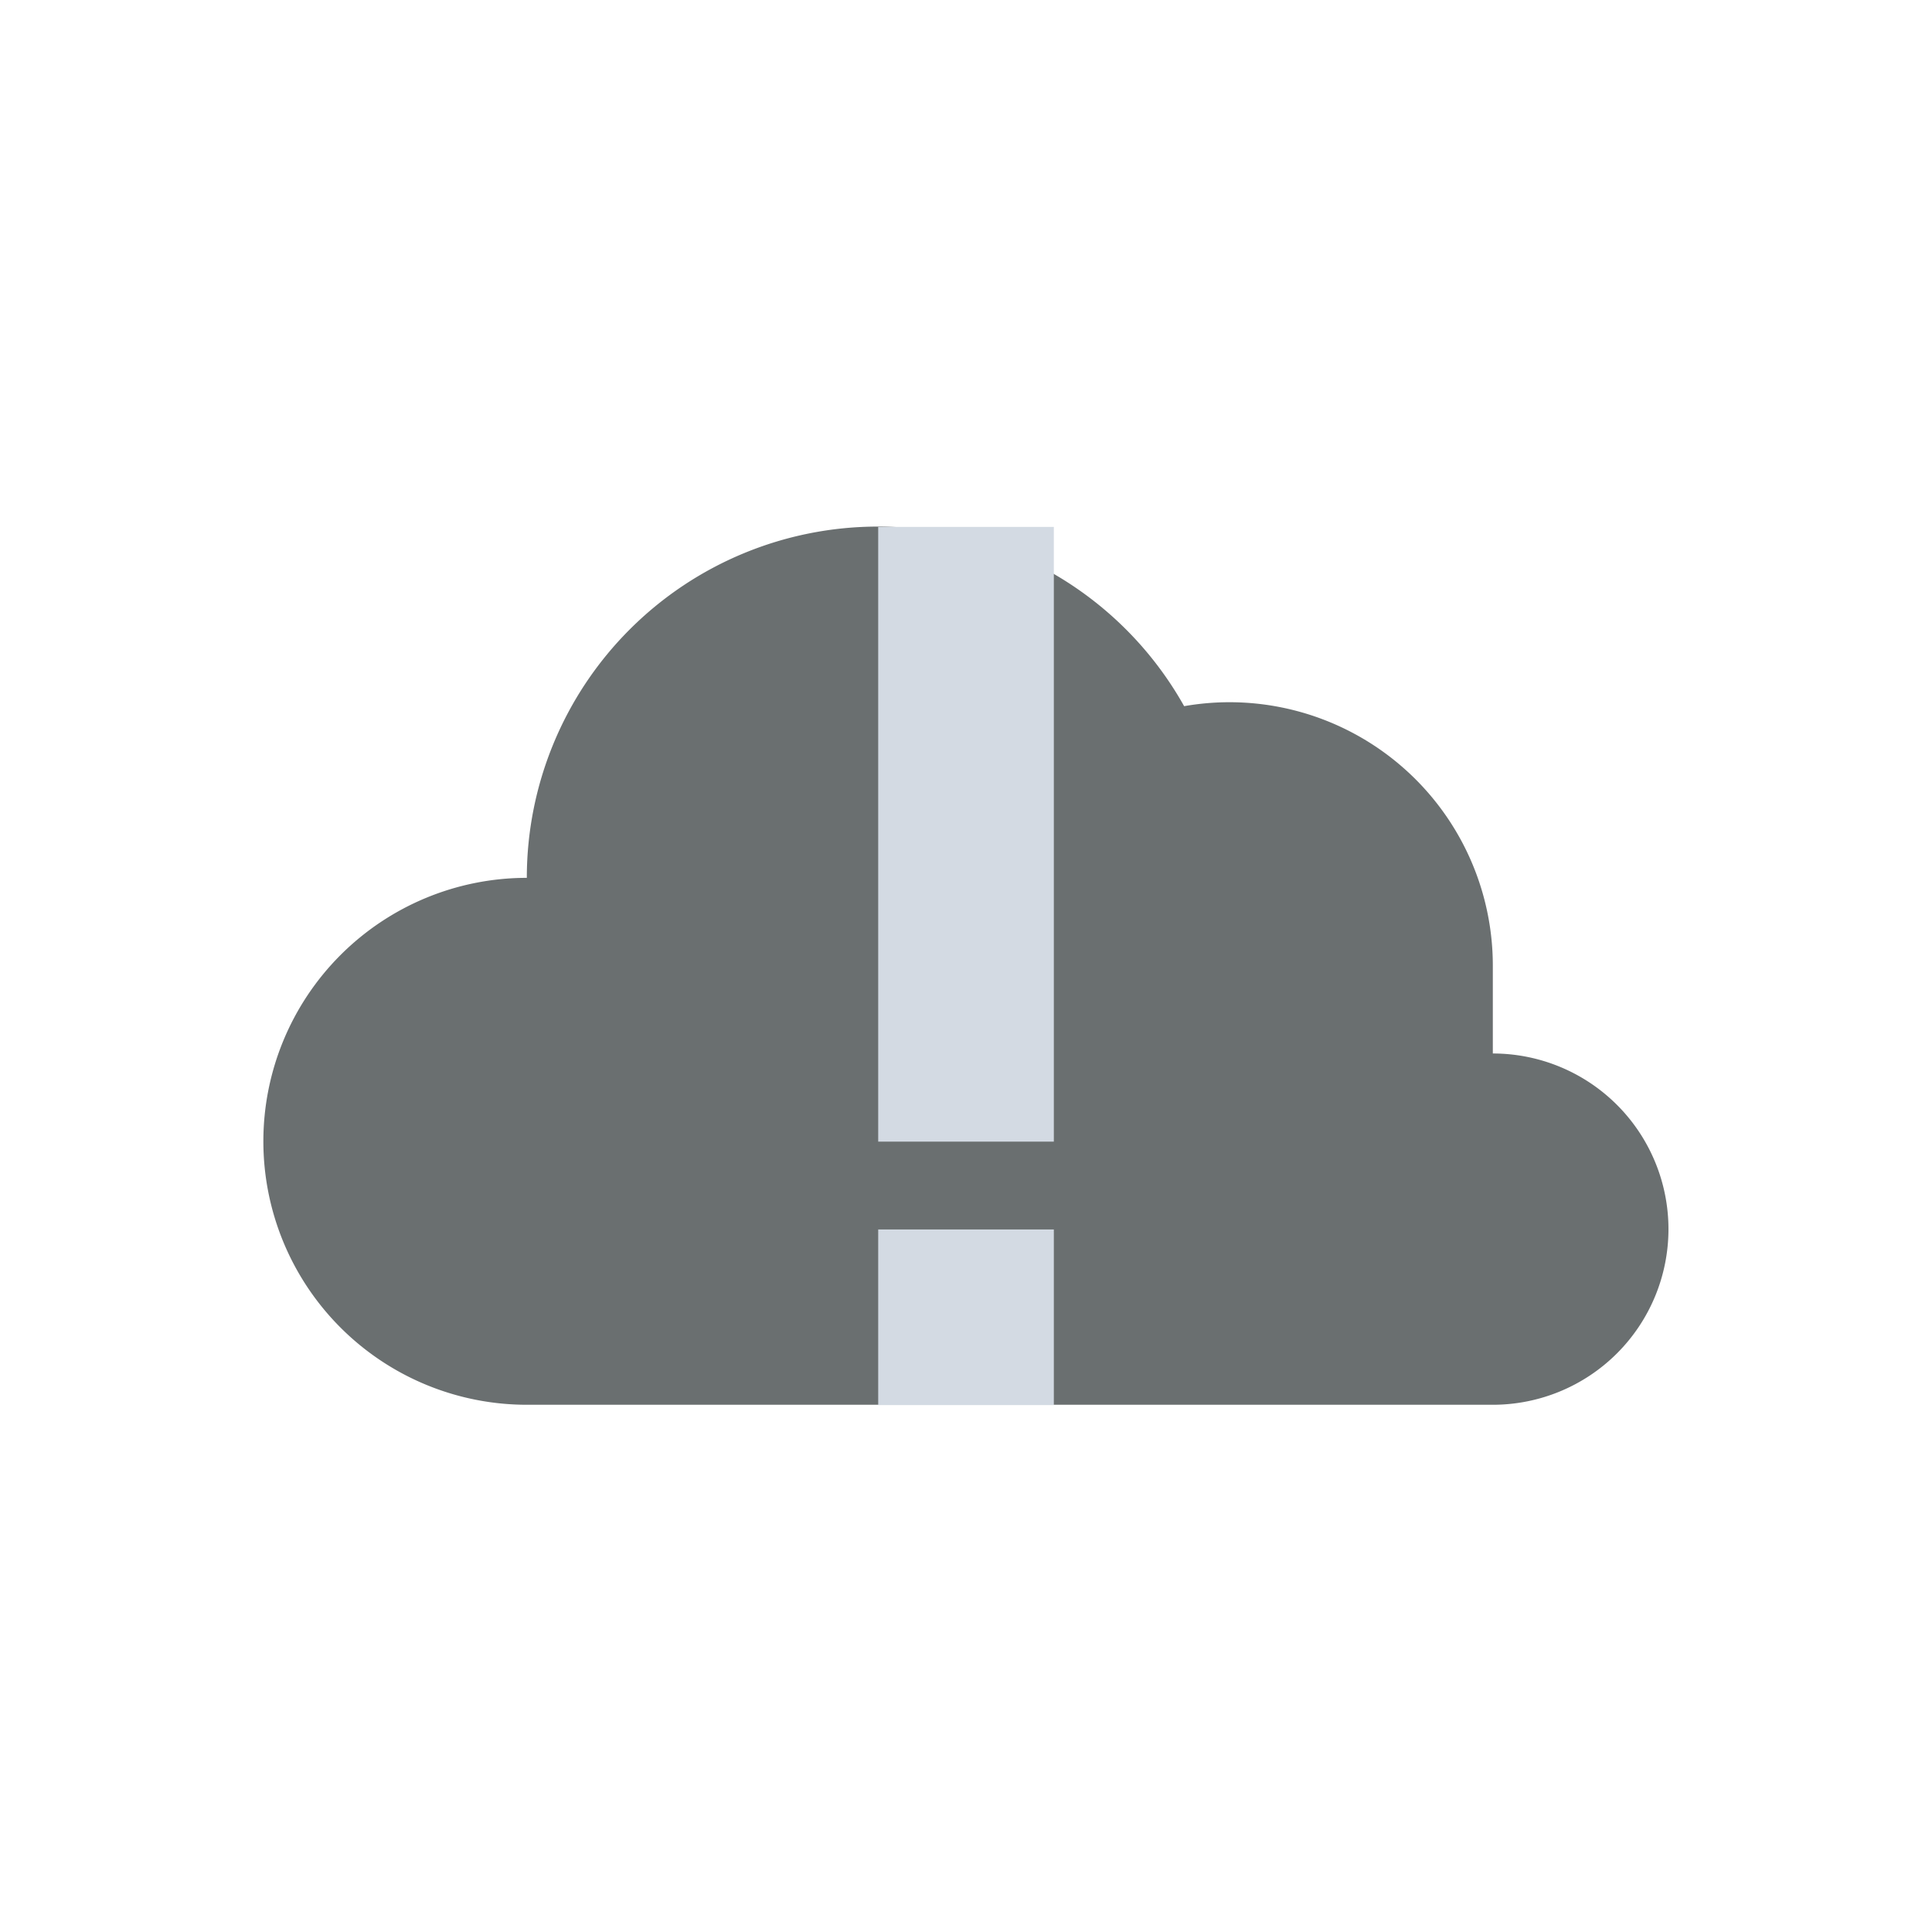 <?xml version="1.0" encoding="UTF-8" standalone="no"?>
<!-- Created with Inkscape (http://www.inkscape.org/) -->

<svg
   xmlns:dc="http://purl.org/dc/elements/1.1/"
   xmlns:cc="http://creativecommons.org/ns#"
   xmlns:rdf="http://www.w3.org/1999/02/22-rdf-syntax-ns#"
   xmlns:svg="http://www.w3.org/2000/svg"
   xmlns="http://www.w3.org/2000/svg"
   xmlns:sodipodi="http://sodipodi.sourceforge.net/DTD/sodipodi-0.dtd"
   xmlns:inkscape="http://www.inkscape.org/namespaces/inkscape"
   id="svg7759"
   version="1.1"
   inkscape:version="0.92.2 (unknown)"
   xml:space="preserve"
   width="22"
   height="22"
   viewBox="0 0 22 22"
   sodipodi:docname="nodata.svg"
   inkscape:export-filename="/home/at2/Imágenes/Iconos de Clima/Tema/22/sun-night.png"
   inkscape:export-xdpi="15.46875"
   inkscape:export-ydpi="15.46875"><defs
     id="defs7763"><clipPath
       id="clipPath-363610498"><g
         transform="translate(0,-1004.362)"
         id="g12"><path
           inkscape:connector-curvature="0"
           d="m -24,13 c 0,1.105 -0.672,2 -1.5,2 -0.828,0 -1.5,-0.895 -1.5,-2 0,-1.105 0.672,-2 1.5,-2 0.828,0 1.5,0.895 1.5,2 z"
           transform="matrix(15.333,0,0,11.5,415,878.862)"
           style="fill:#1890d0"
           id="path14" /></g></clipPath><clipPath
       id="clipPath-375834240"><g
         transform="translate(0,-1004.362)"
         id="g17"><path
           inkscape:connector-curvature="0"
           d="m -24,13 c 0,1.105 -0.672,2 -1.5,2 -0.828,0 -1.5,-0.895 -1.5,-2 0,-1.105 0.672,-2 1.5,-2 0.828,0 1.5,0.895 1.5,2 z"
           transform="matrix(15.333,0,0,11.5,415,878.862)"
           style="fill:#1890d0"
           id="path19" /></g></clipPath><clipPath
       id="clipPath-363610498-3"><g
         id="g12-5"
         transform="translate(0,-1004.362)"><path
           id="path14-6"
           style="fill:#1890d0"
           transform="matrix(15.333,0,0,11.5,415,878.862)"
           d="m -24,13 c 0,1.105 -0.672,2 -1.5,2 -0.828,0 -1.5,-0.895 -1.5,-2 0,-1.105 0.672,-2 1.5,-2 0.828,0 1.5,0.895 1.5,2 z"
           inkscape:connector-curvature="0" /></g></clipPath><clipPath
       id="clipPath-375834240-2"><g
         id="g17-9"
         transform="translate(0,-1004.362)"><path
           id="path19-1"
           style="fill:#1890d0"
           transform="matrix(15.333,0,0,11.5,415,878.862)"
           d="m -24,13 c 0,1.105 -0.672,2 -1.5,2 -0.828,0 -1.5,-0.895 -1.5,-2 0,-1.105 0.672,-2 1.5,-2 0.828,0 1.5,0.895 1.5,2 z"
           inkscape:connector-curvature="0" /></g></clipPath><filter
       style="color-interpolation-filters:sRGB;"
       inkscape:label="Invert"
       id="filter861"><feColorMatrix
         values="1 0 0 0 0 0 1 0 0 0 0 0 1 0 0 -0.21 -0.72 -0.07 2 0 "
         result="fbSourceGraphic"
         id="feColorMatrix859" /><feColorMatrix
         result="fbSourceGraphicAlpha"
         in="fbSourceGraphic"
         values="0 0 0 -1 0 0 0 0 -1 0 0 0 0 -1 0 0 0 0 1 0"
         id="feColorMatrix863" /><feColorMatrix
         id="feColorMatrix865"
         values="1 0 0 0 0 0 1 0 0 0 0 0 1 0 0 -0.21 -0.72 -0.07 2 0 "
         result="color2"
         in="fbSourceGraphic" /></filter><clipPath
       id="clipPath-363610498-5"><g
         id="g12-3"
         transform="translate(0,-1004.362)"><path
           id="path14-5"
           style="fill:#1890d0"
           transform="matrix(15.333,0,0,11.5,415,878.862)"
           d="m -24,13 c 0,1.105 -0.672,2 -1.5,2 -0.828,0 -1.5,-0.895 -1.5,-2 0,-1.105 0.672,-2 1.5,-2 0.828,0 1.5,0.895 1.5,2 z"
           inkscape:connector-curvature="0" /></g></clipPath><clipPath
       id="clipPath-375834240-6"><g
         id="g17-2"
         transform="translate(0,-1004.362)"><path
           id="path19-9"
           style="fill:#1890d0"
           transform="matrix(15.333,0,0,11.5,415,878.862)"
           d="m -24,13 c 0,1.105 -0.672,2 -1.5,2 -0.828,0 -1.5,-0.895 -1.5,-2 0,-1.105 0.672,-2 1.5,-2 0.828,0 1.5,0.895 1.5,2 z"
           inkscape:connector-curvature="0" /></g></clipPath><clipPath
       id="clipPath-363610498-3-1"><g
         transform="translate(0,-1004.362)"
         id="g12-5-2"><path
           inkscape:connector-curvature="0"
           d="m -24,13 c 0,1.105 -0.672,2 -1.5,2 -0.828,0 -1.5,-0.895 -1.5,-2 0,-1.105 0.672,-2 1.5,-2 0.828,0 1.5,0.895 1.5,2 z"
           transform="matrix(15.333,0,0,11.5,415,878.862)"
           style="fill:#1890d0"
           id="path14-6-7" /></g></clipPath><clipPath
       id="clipPath-375834240-2-0"><g
         transform="translate(0,-1004.362)"
         id="g17-9-9"><path
           inkscape:connector-curvature="0"
           d="m -24,13 c 0,1.105 -0.672,2 -1.5,2 -0.828,0 -1.5,-0.895 -1.5,-2 0,-1.105 0.672,-2 1.5,-2 0.828,0 1.5,0.895 1.5,2 z"
           transform="matrix(15.333,0,0,11.5,415,878.862)"
           style="fill:#1890d0"
           id="path19-1-3" /></g></clipPath></defs><sodipodi:namedview
     pagecolor="#ffffff"
     bordercolor="#666666"
     borderopacity="1"
     objecttolerance="10"
     gridtolerance="10"
     guidetolerance="10"
     inkscape:pageopacity="0"
     inkscape:pageshadow="2"
     inkscape:window-width="1920"
     inkscape:window-height="1030"
     id="namedview7761"
     showgrid="false"
     fit-margin-top="0"
     fit-margin-left="0"
     fit-margin-right="0"
     fit-margin-bottom="0"
     inkscape:zoom="5.6568543"
     inkscape:cx="-0.31068031"
     inkscape:cy="10.926584"
     inkscape:current-layer="g7767"
     inkscape:snap-bbox="false"
     inkscape:object-paths="true"
     inkscape:snap-smooth-nodes="true"
     inkscape:snap-midpoints="true"
     inkscape:object-nodes="true"
     inkscape:snap-intersection-paths="true"
     inkscape:snap-nodes="true"
     inkscape:snap-text-baseline="true"
     showguides="false"
     inkscape:guide-bbox="true"
     inkscape:bbox-paths="true"
     inkscape:bbox-nodes="true"
     inkscape:snap-bbox-edge-midpoints="true"
     inkscape:snap-bbox-midpoints="true"
     inkscape:window-x="0"
     inkscape:window-y="25"
     inkscape:window-maximized="1"
     inkscape:snap-global="true"><inkscape:grid
       type="xygrid"
       id="grid834" /><sodipodi:guide
       position="11,11"
       orientation="1,0"
       id="guide842"
       inkscape:locked="false"
       inkscape:label=""
       inkscape:color="rgb(0,0,255)" /><sodipodi:guide
       position="11,11"
       orientation="0,1"
       id="guide844"
       inkscape:locked="false" /></sodipodi:namedview><g
     id="g7767"
     inkscape:groupmode="layer"
     inkscape:label="ink_ext_XXXXXX"
     transform="matrix(1.25,0,0,-1.25,-162.076,21.88)"><g
       inkscape:label="ink_ext_XXXXXX"
       id="g7767-6"
       transform="translate(2.089,-10.711)"
       style="fill:#b9bbbd;fill-opacity:1"><g
         transform="matrix(0.8,0,0,-0.8,1371.621,-520.465)"
         style="display:inline;opacity:0.129;fill:#b9bbbd;fill-opacity:1"
         inkscape:label="Capa"
         id="layer1-86-1" /><g
         transform="matrix(0.8,0,0,-0.8,1371.621,-520.465)"
         id="g33-8"
         style="fill:#b9bbbd;fill-opacity:1"><g
           id="g35-7"
           clip-path="url(#clipPath-363610498-5)"
           style="fill:#b9bbbd;fill-opacity:1"><g
             transform="translate(1,1)"
             id="g37-9"
             style="fill:#b9bbbd;fill-opacity:1"><g
               style="opacity:0.1;fill:#b9bbbd;fill-opacity:1"
               id="g39-2"><!-- color: #a8cd01 --></g></g></g></g><g
         transform="matrix(0.8,0,0,-0.8,1371.621,-520.465)"
         id="g41-0"
         style="fill:#b9bbbd;fill-opacity:1"><g
           id="g43-2"
           clip-path="url(#clipPath-375834240-6)"
           style="fill:#b9bbbd;fill-opacity:1"><!-- color: #a8cd01 --></g></g><g
         transform="translate(3.8623047e-6,0.003)"
         id="g7767-0-3"
         inkscape:label="ink_ext_XXXXXX"
         style="fill:#b9bbbd;fill-opacity:1"><path
           id="path836-1-7"
           d="m 135.571,23.415 a 3.2,3.2 0 0 1 -3.2,-3.2 2.4,2.4 0 0 1 -2.4,-2.4 2.4,2.4 0 0 1 2.4,-2.4 h 8.8 a 1.6,1.6 0 0 1 1.6,1.6 1.6,1.6 0 0 1 -1.6,1.6 v 0.8 a 2.4,2.4 0 0 1 -2.4,2.4 2.4,2.4 0 0 1 -0.412,-0.036 3.2,3.2 0 0 1 -2.788,1.636 z"
           style="opacity:1;fill:#6a6f70;fill-opacity:1;stroke:none;stroke-width:0.413;stroke-miterlimit:4;stroke-dasharray:none"
           inkscape:connector-curvature="0" /><g
           id="layer1-86-9-5"
           inkscape:label="Capa"
           style="display:inline;opacity:0.129;fill:#b9bbbd;fill-opacity:1"
           transform="matrix(0.8,0,0,-0.8,1371.621,-520.465)" /><g
           id="g33-3-9"
           transform="matrix(0.8,0,0,-0.8,1371.621,-520.465)"
           style="fill:#b9bbbd;fill-opacity:1"><g
             clip-path="url(#clipPath-363610498-3-1)"
             id="g35-6-2"
             style="fill:#b9bbbd;fill-opacity:1"><g
               id="g37-0-2"
               transform="translate(1,1)"
               style="fill:#b9bbbd;fill-opacity:1"><g
                 id="g39-6-8"
                 style="opacity:0.1;fill:#b9bbbd;fill-opacity:1"><!-- color: #a8cd01 --></g></g></g></g><g
           id="g41-2-9"
           transform="matrix(0.8,0,0,-0.8,1371.621,-520.465)"
           style="fill:#b9bbbd;fill-opacity:1"><g
             clip-path="url(#clipPath-375834240-2-0)"
             id="g43-6-7"
             style="fill:#b9bbbd;fill-opacity:1"><!-- color: #a8cd01 --></g></g></g></g><g
       id="layer1-86"
       inkscape:label="Capa"
       style="display:inline;opacity:0.129"
       transform="matrix(0.8,0,0,-0.8,1371.621,-520.465)" /><g
       id="g33"
       transform="matrix(0.8,0,0,-0.8,1371.621,-520.465)"><g
         clip-path="url(#clipPath-363610498)"
         id="g35"><g
           id="g37"
           transform="translate(1,1)"><g
             id="g39"
             style="opacity:0.1"><!-- color: #a8cd01 --></g></g></g></g><g
       id="g41"
       transform="matrix(0.8,0,0,-0.8,1371.621,-520.465)"><g
         clip-path="url(#clipPath-375834240)"
         id="g43"><!-- color: #a8cd01 --></g></g><g
       inkscape:label="ink_ext_XXXXXX"
       id="g7767-0"
       transform="translate(3.8623047e-6,0.003)"
       style="filter:url(#filter861);fill:#b9bbbd;fill-opacity:1"><g
         transform="matrix(0.8,0,0,-0.8,1371.621,-520.465)"
         style="display:inline;opacity:0.129;fill:#b9bbbd;fill-opacity:1"
         inkscape:label="Capa"
         id="layer1-86-9" /><g
         transform="matrix(0.8,0,0,-0.8,1371.621,-520.465)"
         id="g33-3"
         style="fill:#b9bbbd;fill-opacity:1"><g
           id="g35-6"
           clip-path="url(#clipPath-363610498-3)"
           style="fill:#b9bbbd;fill-opacity:1"><g
             transform="translate(1,1)"
             id="g37-0"
             style="fill:#b9bbbd;fill-opacity:1"><g
               style="opacity:0.1;fill:#b9bbbd;fill-opacity:1"
               id="g39-6"><!-- color: #a8cd01 --></g></g></g></g><g
         transform="matrix(0.8,0,0,-0.8,1371.621,-520.465)"
         id="g41-2"
         style="fill:#b9bbbd;fill-opacity:1"><g
           id="g43-6"
           clip-path="url(#clipPath-375834240-2)"
           style="fill:#b9bbbd;fill-opacity:1"><!-- color: #a8cd01 --></g></g></g><rect
       style="opacity:1;fill:#d3dae3;fill-opacity:1;stroke:none;stroke-width:2.993;stroke-linecap:square;stroke-linejoin:miter;stroke-miterlimit:4;stroke-dasharray:none;stroke-opacity:1;paint-order:stroke markers fill"
       id="rect856-3"
       width="1.6"
       height="5.6"
       x="137.661"
       y="-12.704"
       transform="scale(1,-1)" /><rect
       style="opacity:1;fill:#d3dae3;fill-opacity:1;stroke:none;stroke-width:1.6;stroke-linecap:square;stroke-linejoin:miter;stroke-miterlimit:4;stroke-dasharray:none;stroke-opacity:1;paint-order:stroke markers fill"
       id="rect856"
       width="1.6"
       height="1.6"
       x="137.661"
       y="-6.304"
       transform="scale(1,-1)" /></g></svg>